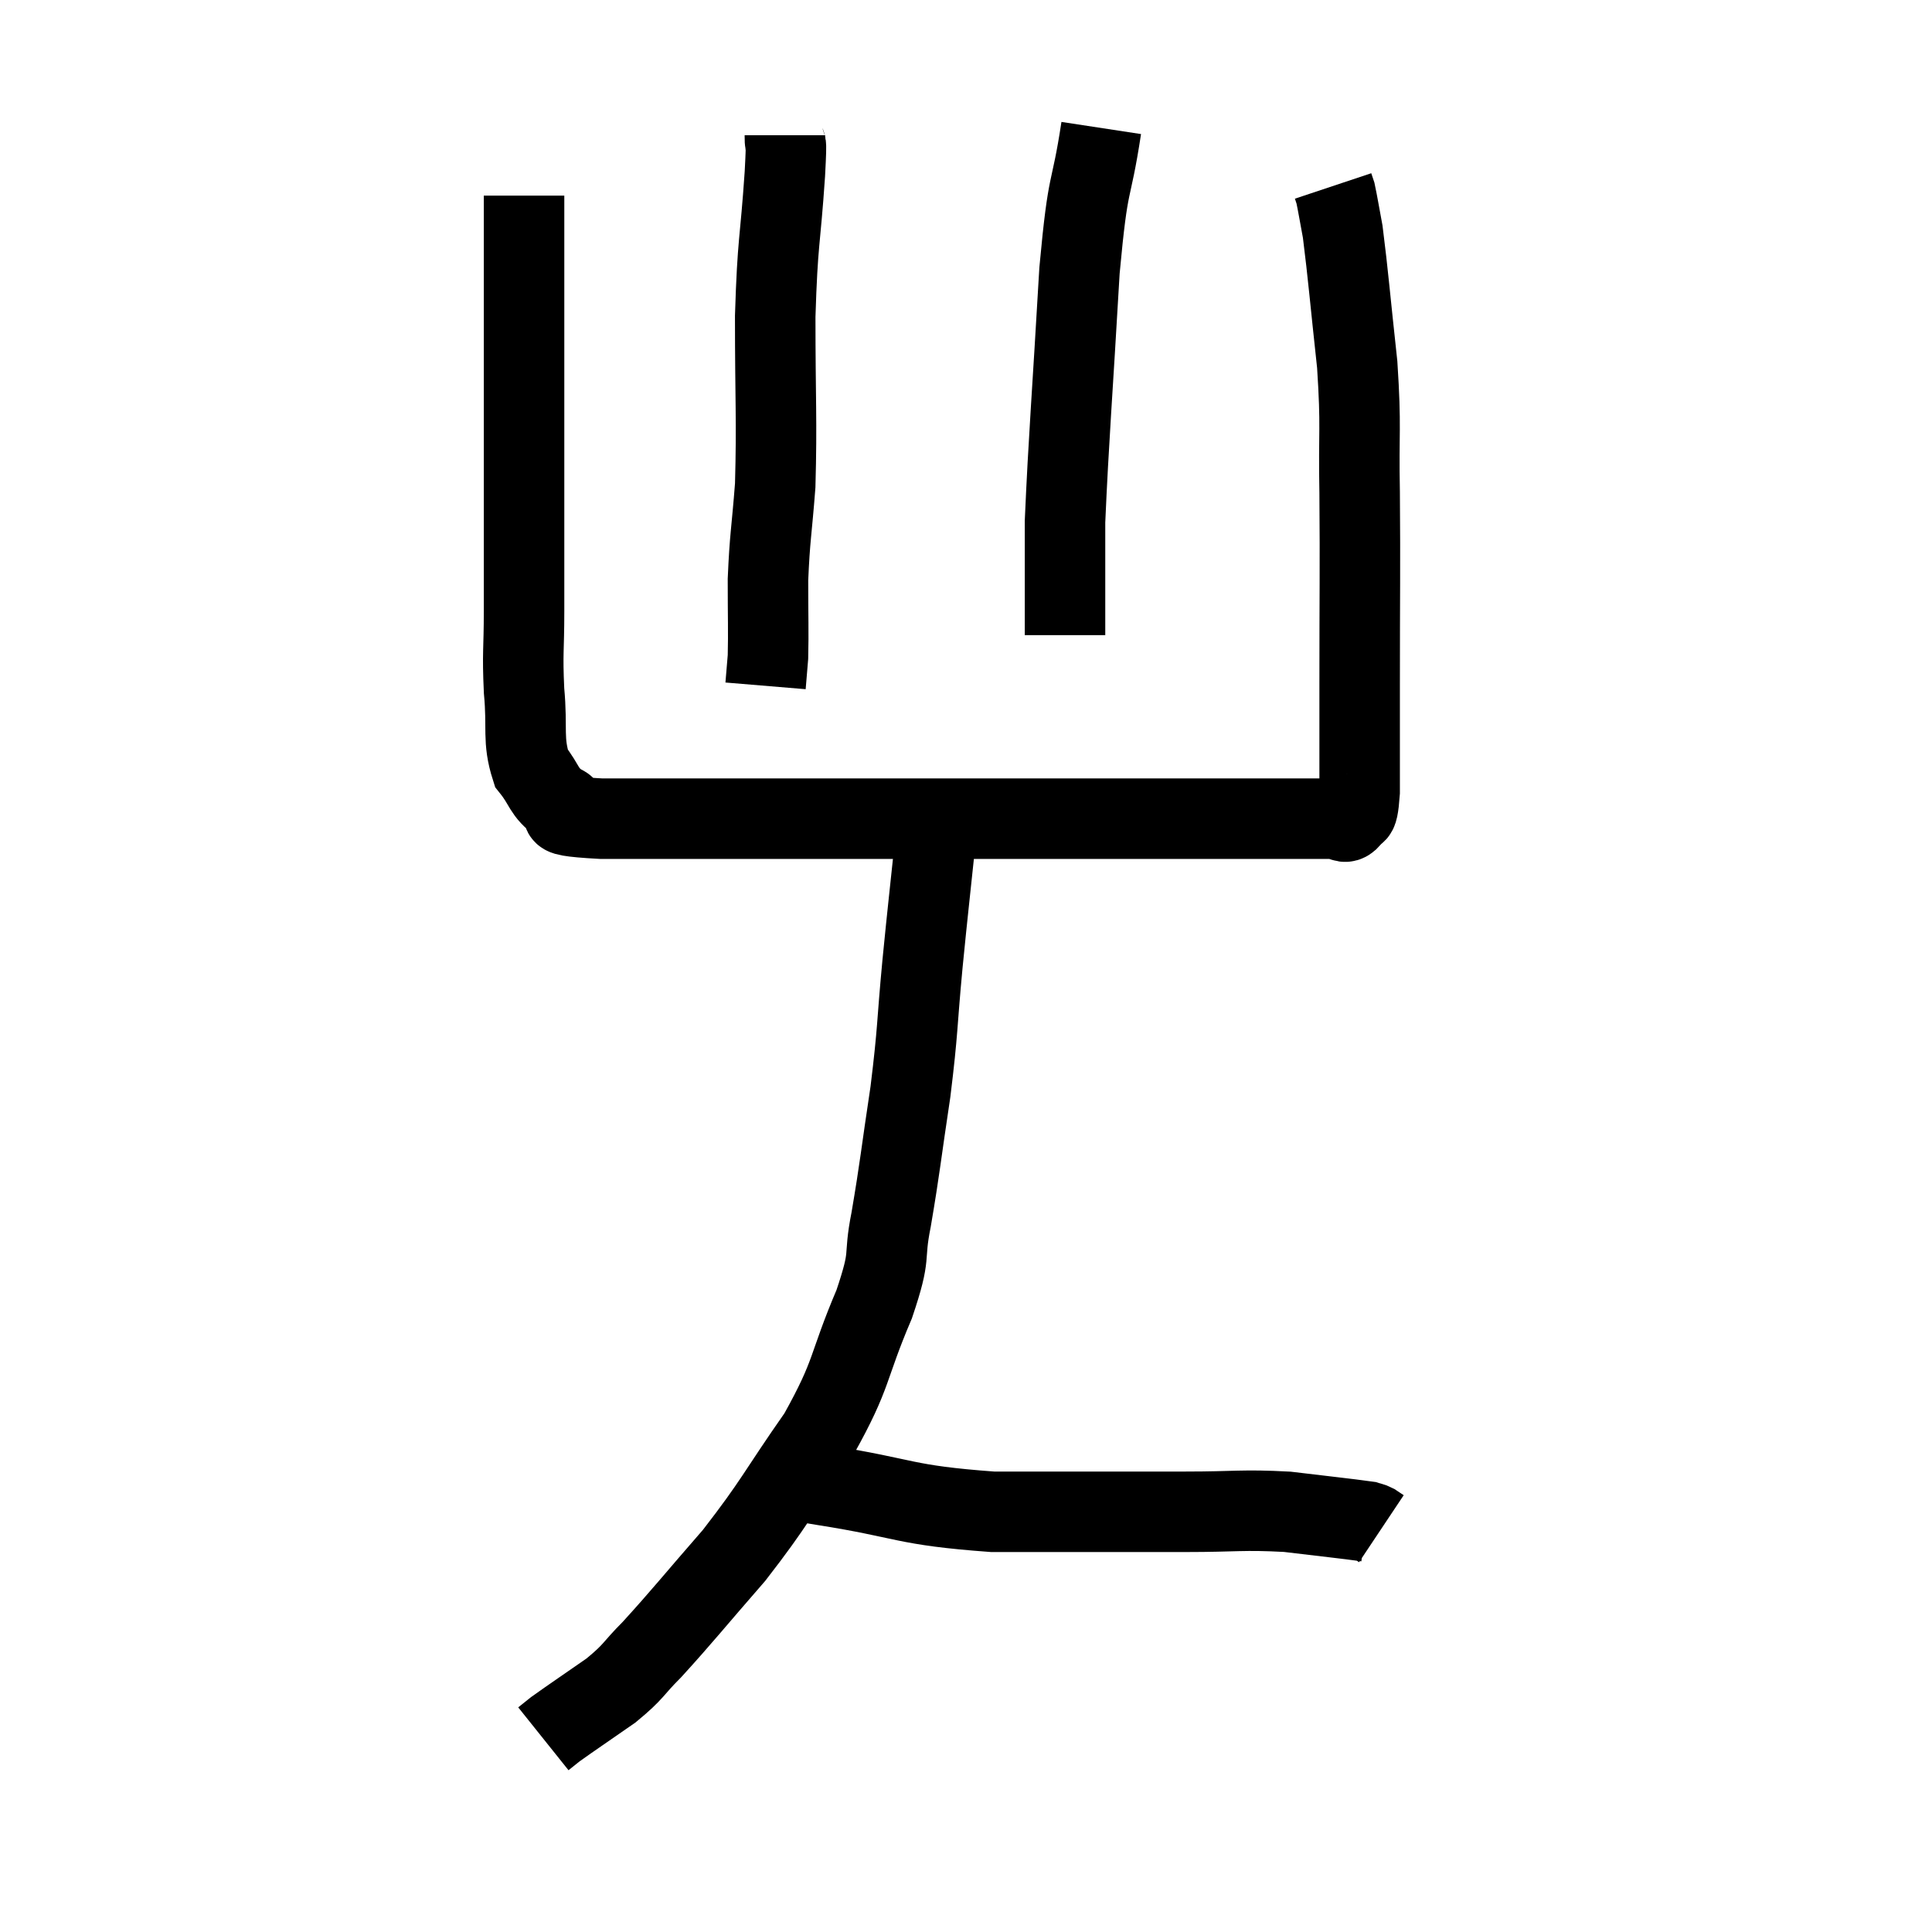 <svg width="48" height="48" viewBox="0 0 48 48" xmlns="http://www.w3.org/2000/svg"><path d="M 13.02 4.86 C 13.02 7.26, 13.02 7.08, 13.02 9.66 C 13.02 12.42, 13.02 13.305, 13.02 15.18 C 13.02 16.17, 12.975 16.185, 13.02 17.16 C 13.11 18.12, 12.975 18.375, 13.2 19.08 C 13.56 19.53, 13.485 19.665, 13.92 19.98 C 14.43 20.16, 13.275 20.25, 14.94 20.34 C 17.76 20.34, 17.79 20.34, 20.58 20.34 C 23.34 20.34, 23.4 20.34, 26.1 20.34 C 28.74 20.34, 29.61 20.34, 31.38 20.34 C 32.28 20.34, 32.64 20.34, 33.18 20.34 C 33.36 20.34, 33.39 20.505, 33.54 20.34 C 33.66 20.01, 33.72 20.505, 33.78 19.68 C 33.78 18.36, 33.78 18.9, 33.78 17.04 C 33.78 14.64, 33.795 14.235, 33.78 12.24 C 33.75 10.65, 33.825 10.68, 33.72 9.06 C 33.54 7.41, 33.495 6.825, 33.36 5.76 C 33.27 5.28, 33.24 5.085, 33.18 4.8 L 33.12 4.62" fill="none" stroke="black" stroke-width="2"></path><path d="M 27.36 3.18 C 27.09 4.95, 27.045 4.275, 26.82 6.72 C 26.64 9.84, 26.55 10.89, 26.46 12.96 C 26.46 13.98, 26.46 14.415, 26.46 15 C 26.46 15.15, 26.46 15.105, 26.46 15.3 L 26.46 15.78" fill="none" stroke="black" stroke-width="2"></path><path d="M 19.5 3.36 C 19.5 3.84, 19.56 3.195, 19.5 4.32 C 19.38 6.09, 19.32 5.925, 19.26 7.86 C 19.26 9.96, 19.305 10.425, 19.26 12.06 C 19.17 13.23, 19.125 13.335, 19.08 14.4 C 19.08 15.36, 19.095 15.66, 19.08 16.32 L 19.02 17.04" fill="none" stroke="black" stroke-width="2"></path><path d="M 23.22 19.74 C 23.22 20.4, 23.295 20.01, 23.22 21.06 C 23.07 22.5, 23.07 22.425, 22.92 23.94 C 22.77 25.53, 22.815 25.53, 22.62 27.12 C 22.38 28.71, 22.365 28.98, 22.14 30.3 C 21.93 31.35, 22.17 31.065, 21.72 32.4 C 21.03 34.02, 21.21 34.08, 20.34 35.64 C 19.29 37.14, 19.275 37.305, 18.24 38.64 C 17.22 39.81, 16.965 40.14, 16.2 40.98 C 15.69 41.49, 15.78 41.505, 15.18 42 C 14.49 42.48, 14.22 42.66, 13.8 42.96 L 13.5 43.2" fill="none" stroke="black" stroke-width="2"></path><path d="M 19.86 36.78 C 20.16 36.84, 19.26 36.705, 20.46 36.9 C 22.56 37.23, 22.41 37.395, 24.66 37.56 C 27.06 37.56, 27.63 37.56, 29.46 37.56 C 30.72 37.56, 30.855 37.5, 31.98 37.56 C 32.97 37.68, 33.42 37.725, 33.96 37.8 C 34.05 37.83, 34.05 37.815, 34.14 37.86 L 34.32 37.98" fill="none" stroke="black" stroke-width="2"></path></svg>
